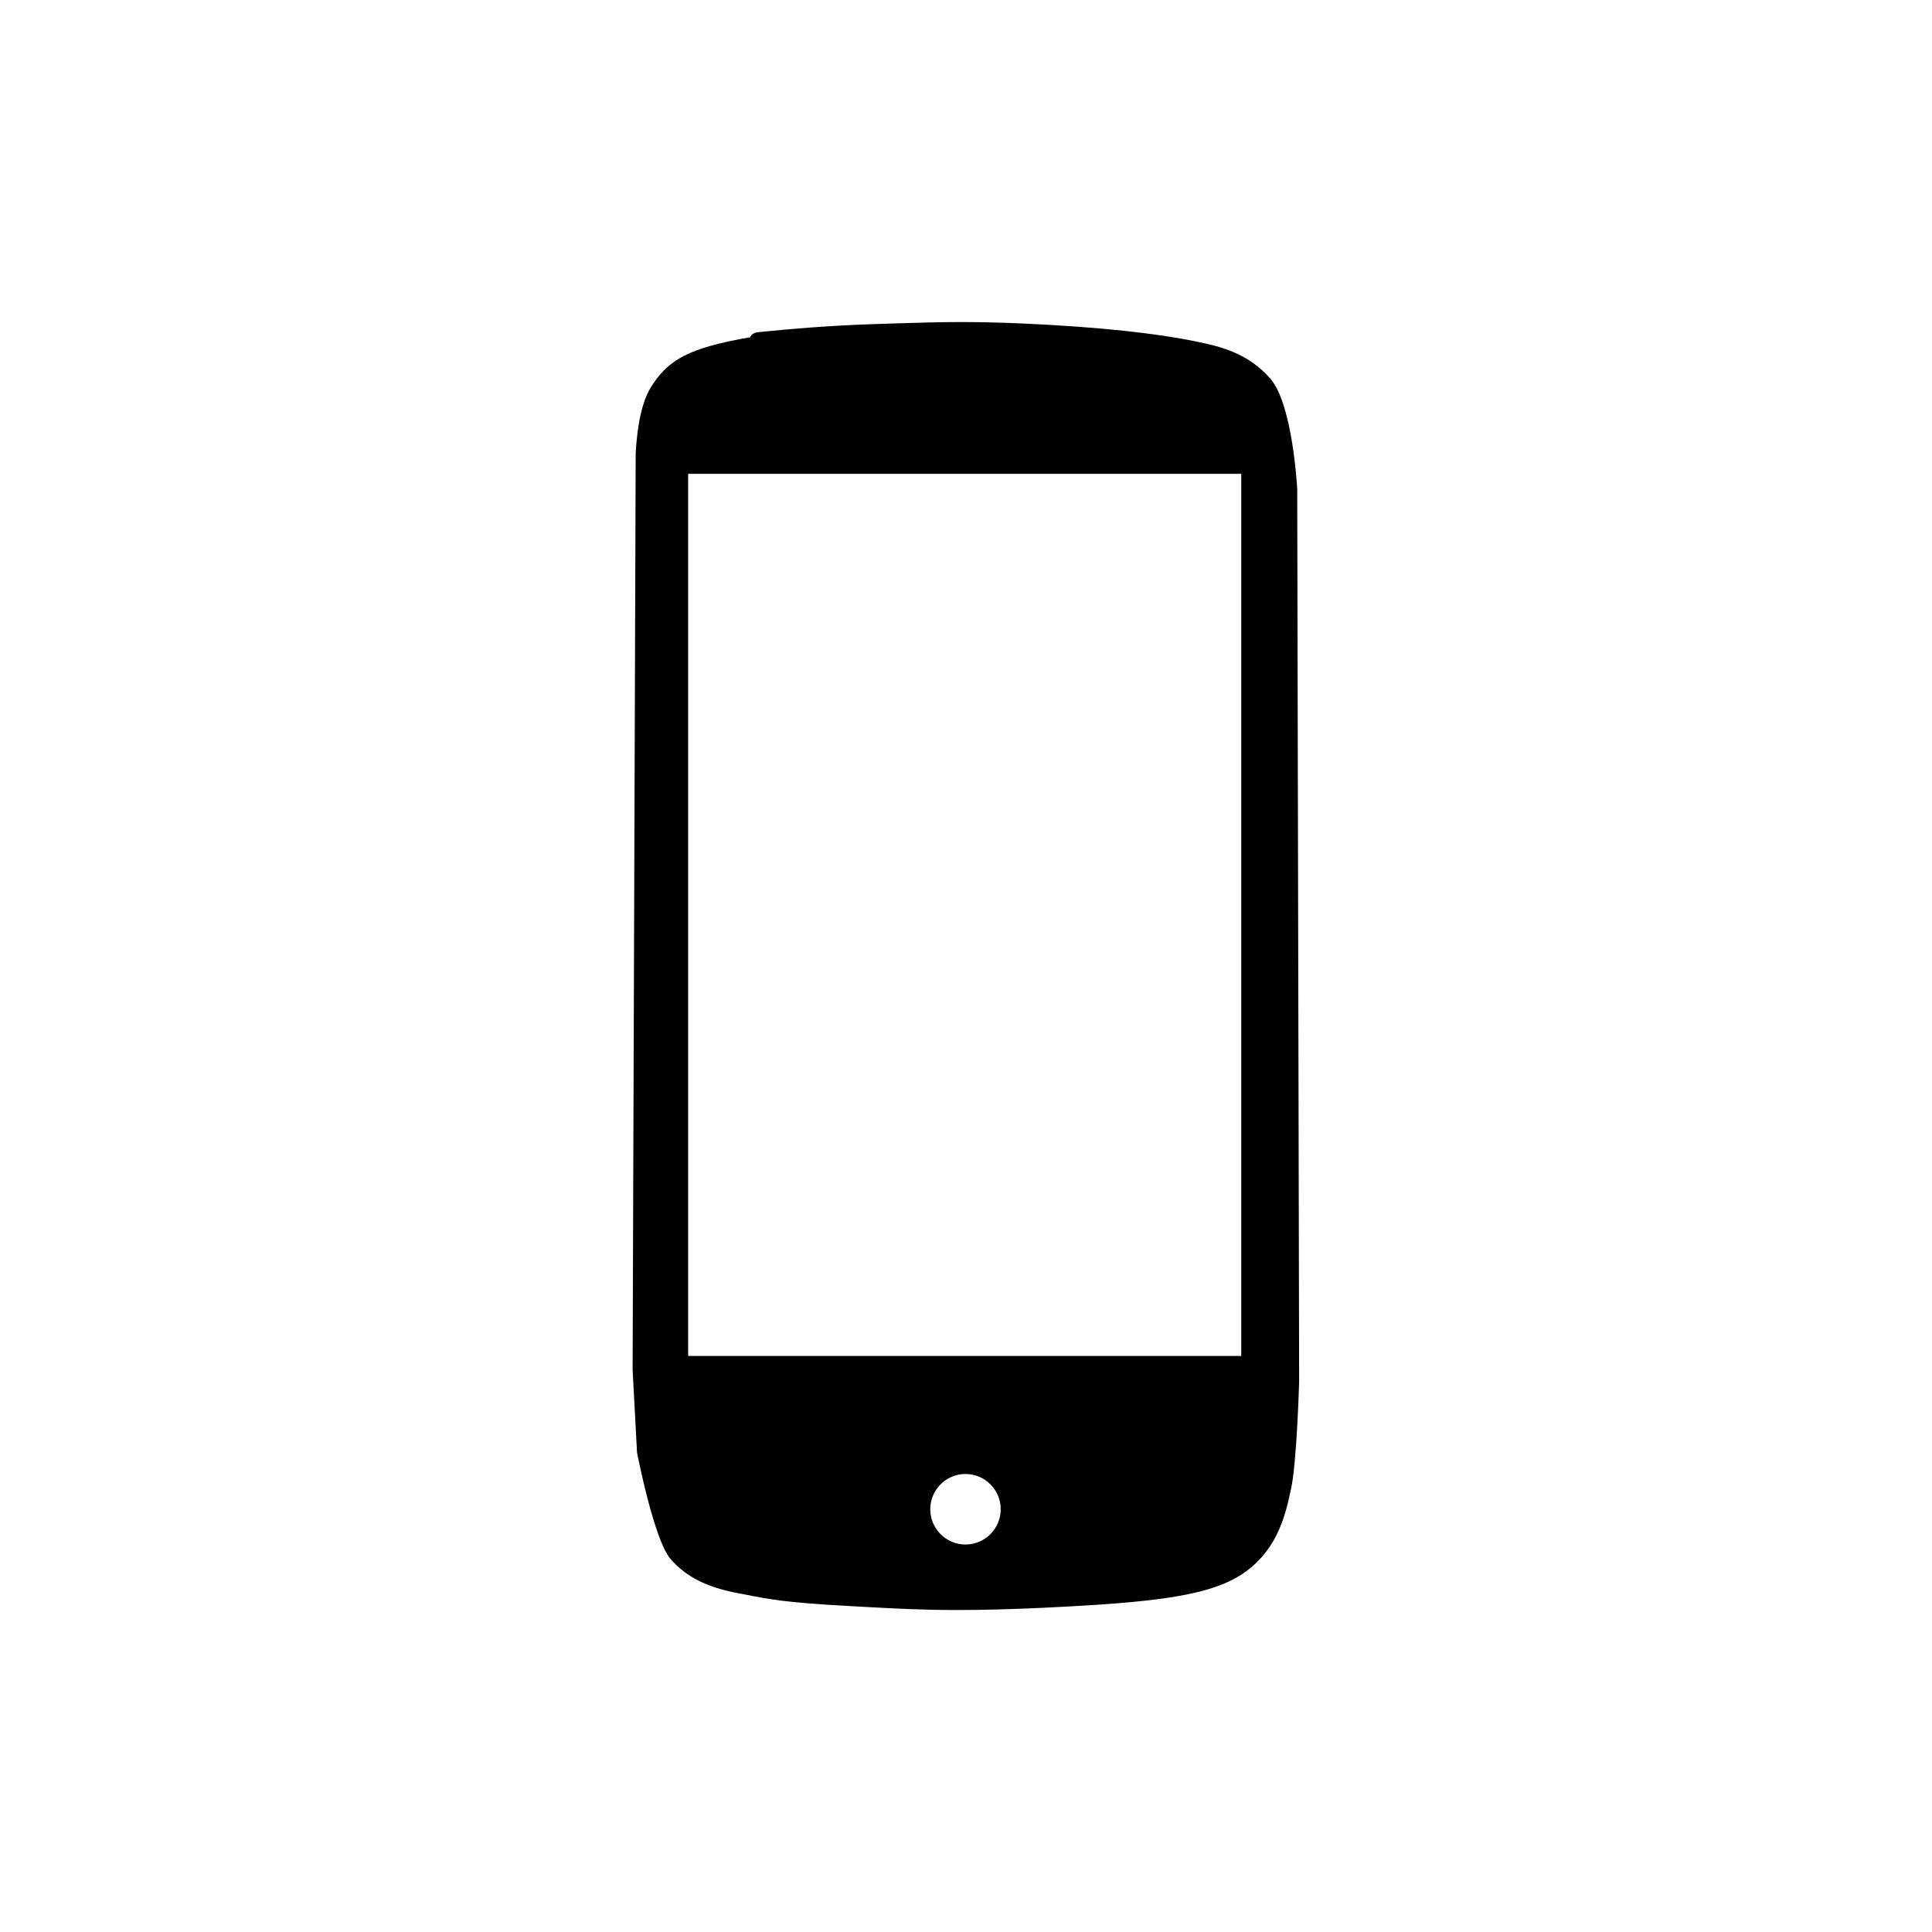 <?xml version='1.0' encoding='UTF-8'?>
<!-- Generator: Adobe Illustrator 16.0.0, SVG Export Plug-In . SVG Version: 6.00 Build 0)  -->
<!DOCTYPE svg PUBLIC "-//W3C//DTD SVG 1.1//EN" "http://www.w3.org/Graphics/SVG/1.1/DTD/svg11.dtd"><svg x='0px' y='0px' xml:space='preserve' id='Layer_1' height='32px' viewBox='0 0 32 32' xmlns='http://www.w3.org/2000/svg' xmlns:rdf='http://www.w3.org/1999/02/22-rdf-syntax-ns#' version='1.1' style='enable-background:new 0 0 32 32;' xmlns:cc='http://creativecommons.org/ns#' xmlns:dc='http://purl.org/dc/elements/1.1/' width='32px' xmlns:xlink='http://www.w3.org/1999/xlink'>
<path d='M21.486,8.103c0,0-0.07-1.397-0.443-1.829c-0.378-0.437-0.858-0.539-1.209-0.613c-0.411-0.087-1.166-0.206-2.43-0.279
	c-0.578-0.033-1.029-0.048-1.469-0.048c-0.388,0-0.738,0.011-1.184,0.025l-0.214,0.007c-0.854,0.026-1.533,0.092-1.823,0.121
	c-0.063,0.006-0.105,0.01-0.128,0.012c-0.03,0.002-0.12,0.008-0.155,0.074c-0.001,0.004-0.004,0.009-0.005,0.013
	c-0.133,0.022-0.472,0.084-0.74,0.167c-0.447,0.139-0.692,0.318-0.906,0.662c-0.195,0.314-0.234,0.843-0.248,1.042
	c-0.002,0.021-0.003,0.05-0.003,0.05l-0.051,15.18l0.073,1.37c0,0,0.28,1.455,0.56,1.771c0.254,0.287,0.589,0.458,1.086,0.555
	c0.053,0.01,0.104,0.02,0.152,0.029c0.375,0.074,0.67,0.133,1.701,0.188c0.104,0.006,0.205,0.011,0.304,0.017
	c0.468,0.025,0.911,0.05,1.502,0.05c0.42,0,0.884-0.012,1.42-0.037c1.874-0.09,2.804-0.197,3.356-0.598
	c0.543-0.394,0.667-0.976,0.749-1.361l0.004-0.016c0.096-0.449,0.133-1.777,0.133-1.777L21.486,8.103z M15.991,25.582
	c-0.322,0-0.583-0.262-0.583-0.584s0.261-0.584,0.583-0.584c0.323,0,0.584,0.262,0.584,0.584S16.314,25.582,15.991,25.582z
	 M20.559,22.459h-9.161V7.848h9.161V22.459z'/>
</svg>
